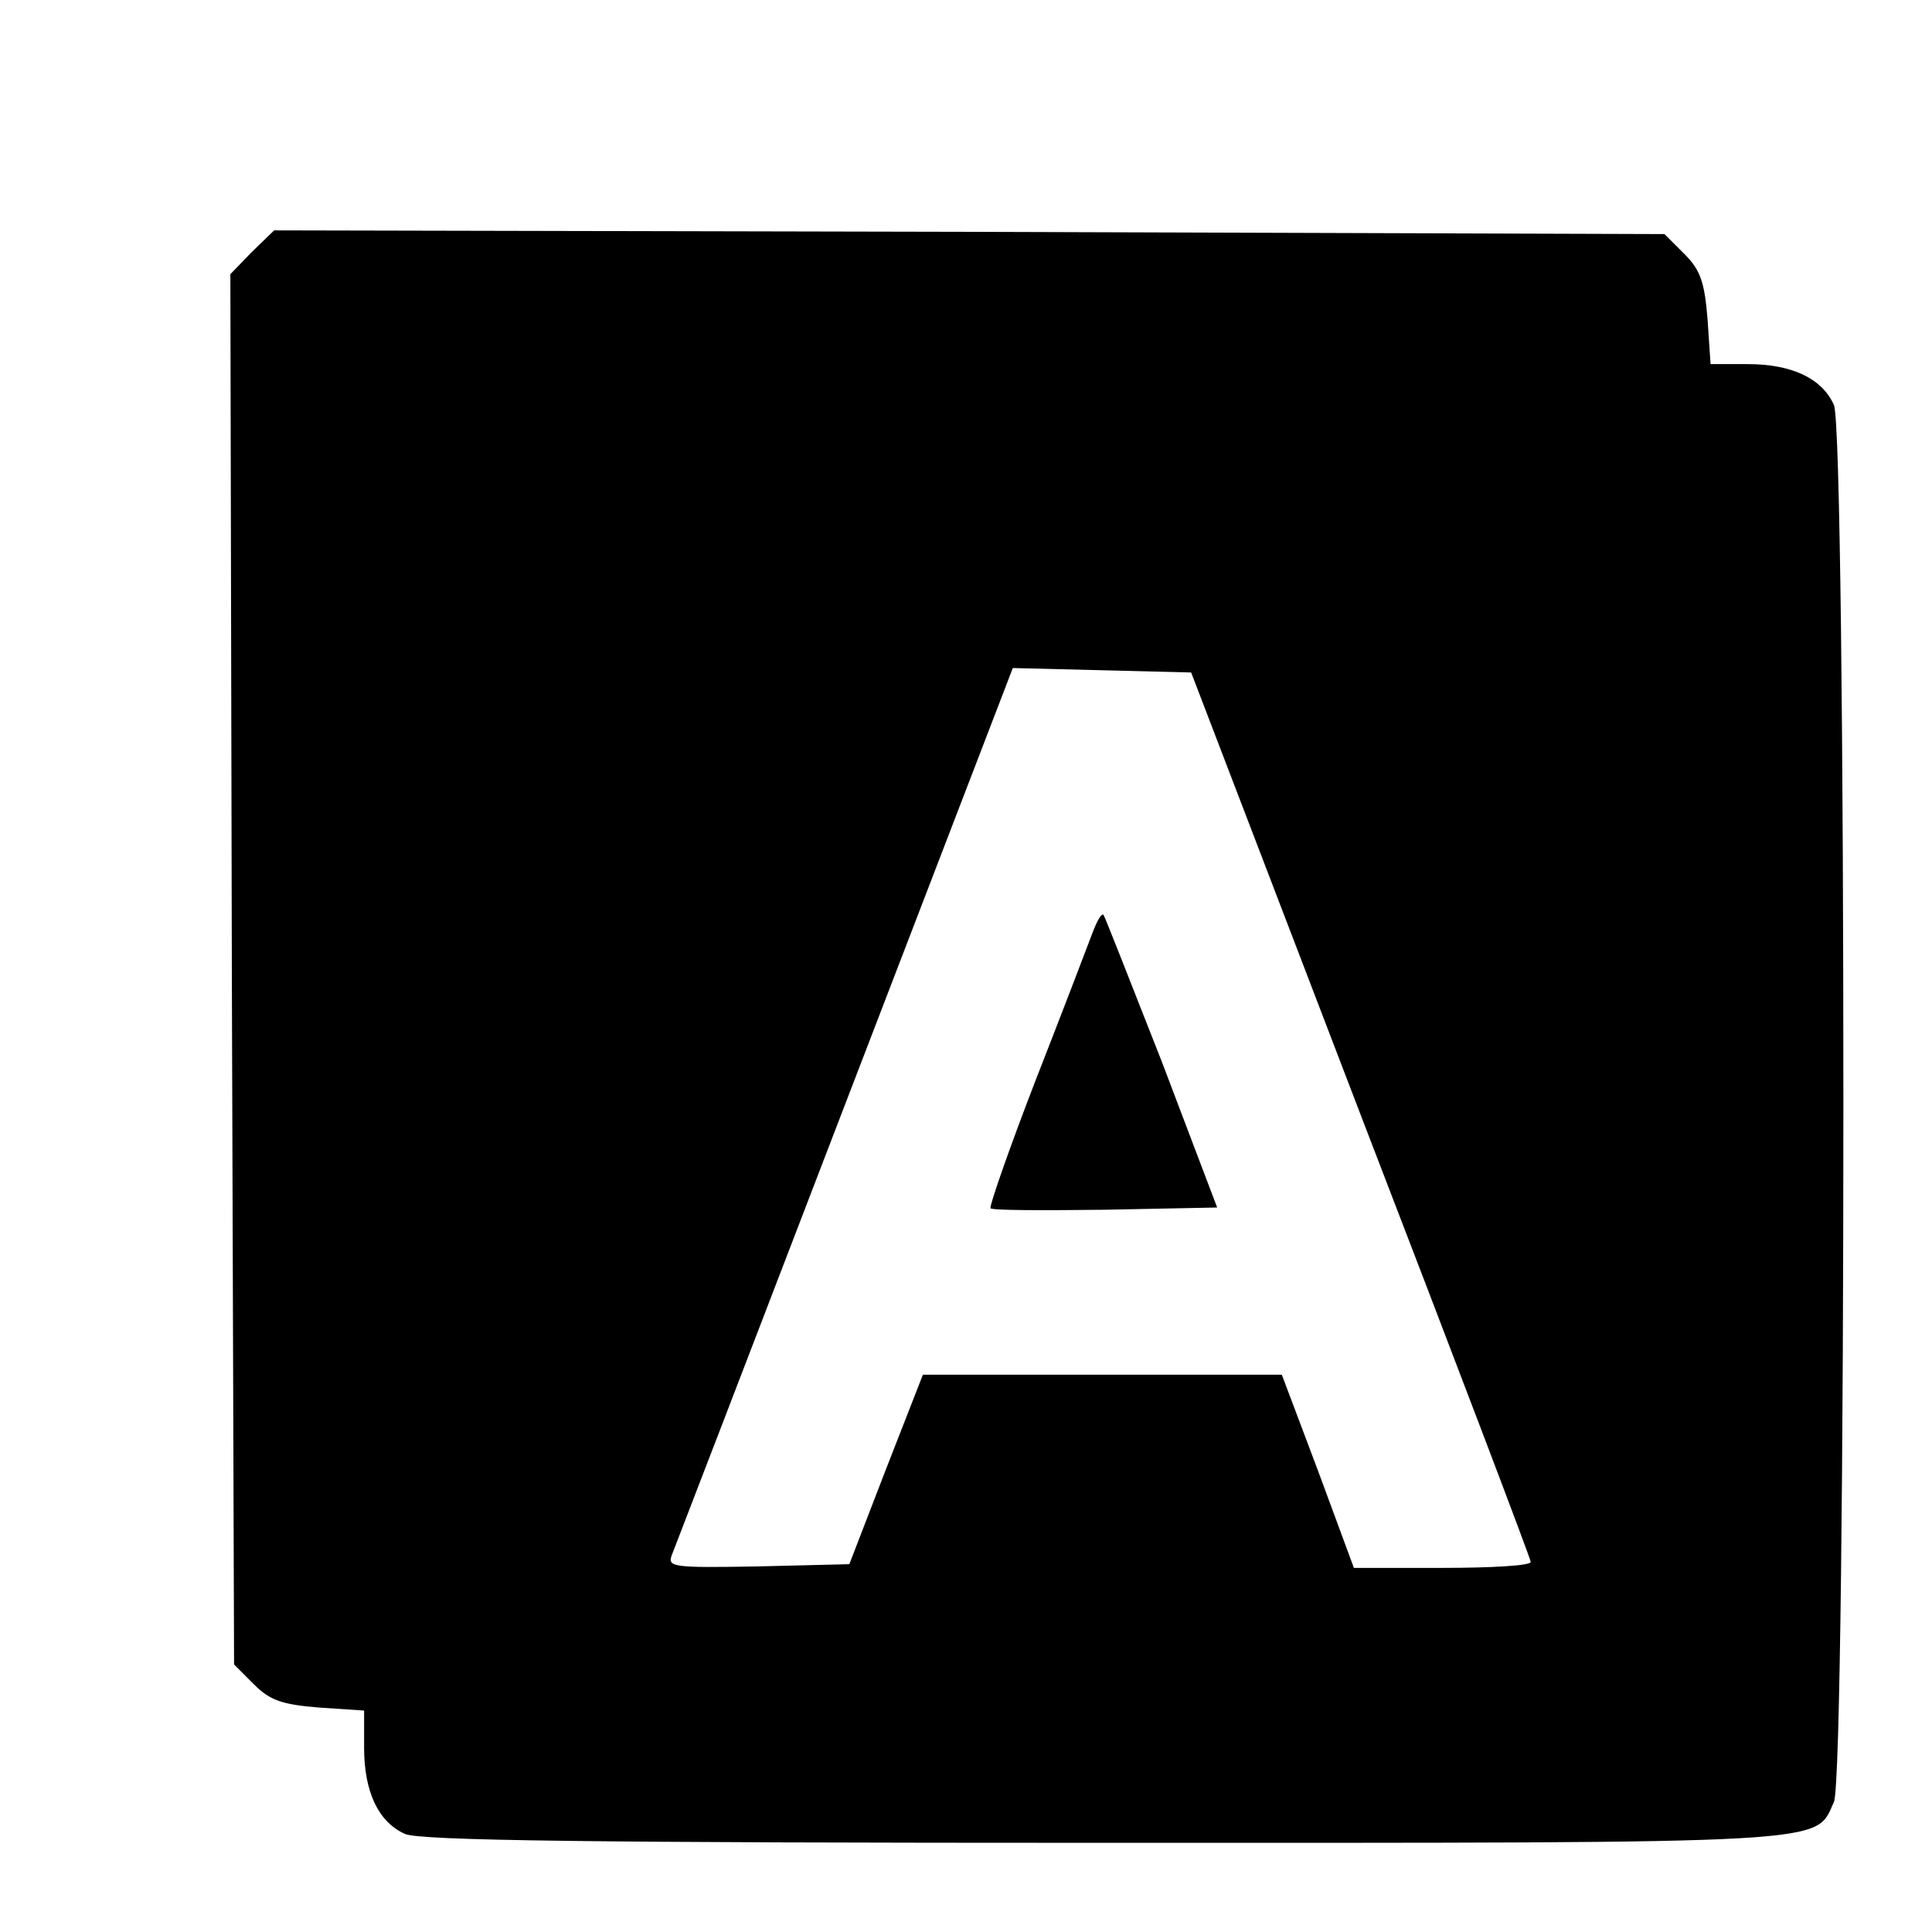 <?xml version="1.0" standalone="no"?>
<!DOCTYPE svg PUBLIC "-//W3C//DTD SVG 20010904//EN"
 "http://www.w3.org/TR/2001/REC-SVG-20010904/DTD/svg10.dtd">
<svg version="1.0" xmlns="http://www.w3.org/2000/svg"
 width="260pt" height="260pt" viewBox="0 0 260 260"
 preserveAspectRatio="xMidYMid meet">
<g transform="translate(0,260) scale(0.1,-0.1)"
fill="#000000" stroke="none">
<path d="M339 2261 l-29 -30 2 -935 3 -936 27 -27 c22 -22 39 -27 88 -31 l60
-4 0 -50 c0 -59 19 -100 55 -116 19 -9 253 -12 941 -12 994 0 956 -2 982 55
17 38 17 1842 0 1880 -16 36 -57 55 -116 55 l-50 0 -4 60 c-4 49 -9 66 -31 88
l-27 27 -936 3 -935 2 -30 -29z m1492 -1161 c126 -327 229 -598 229 -602 0 -5
-53 -8 -119 -8 l-119 0 -48 130 -49 130 -241 0 -242 0 -50 -128 -49 -127 -123
-3 c-114 -2 -122 -1 -116 15 4 10 109 283 233 606 l226 588 120 -3 120 -3 228
-595z"/>
<path d="M1470 1344 c-6 -16 -40 -105 -76 -197 -36 -93 -63 -171 -61 -173 2
-3 72 -3 155 -2 l150 3 -74 195 c-42 107 -77 196 -79 199 -3 2 -9 -9 -15 -25z"/>
</g>
</svg>
